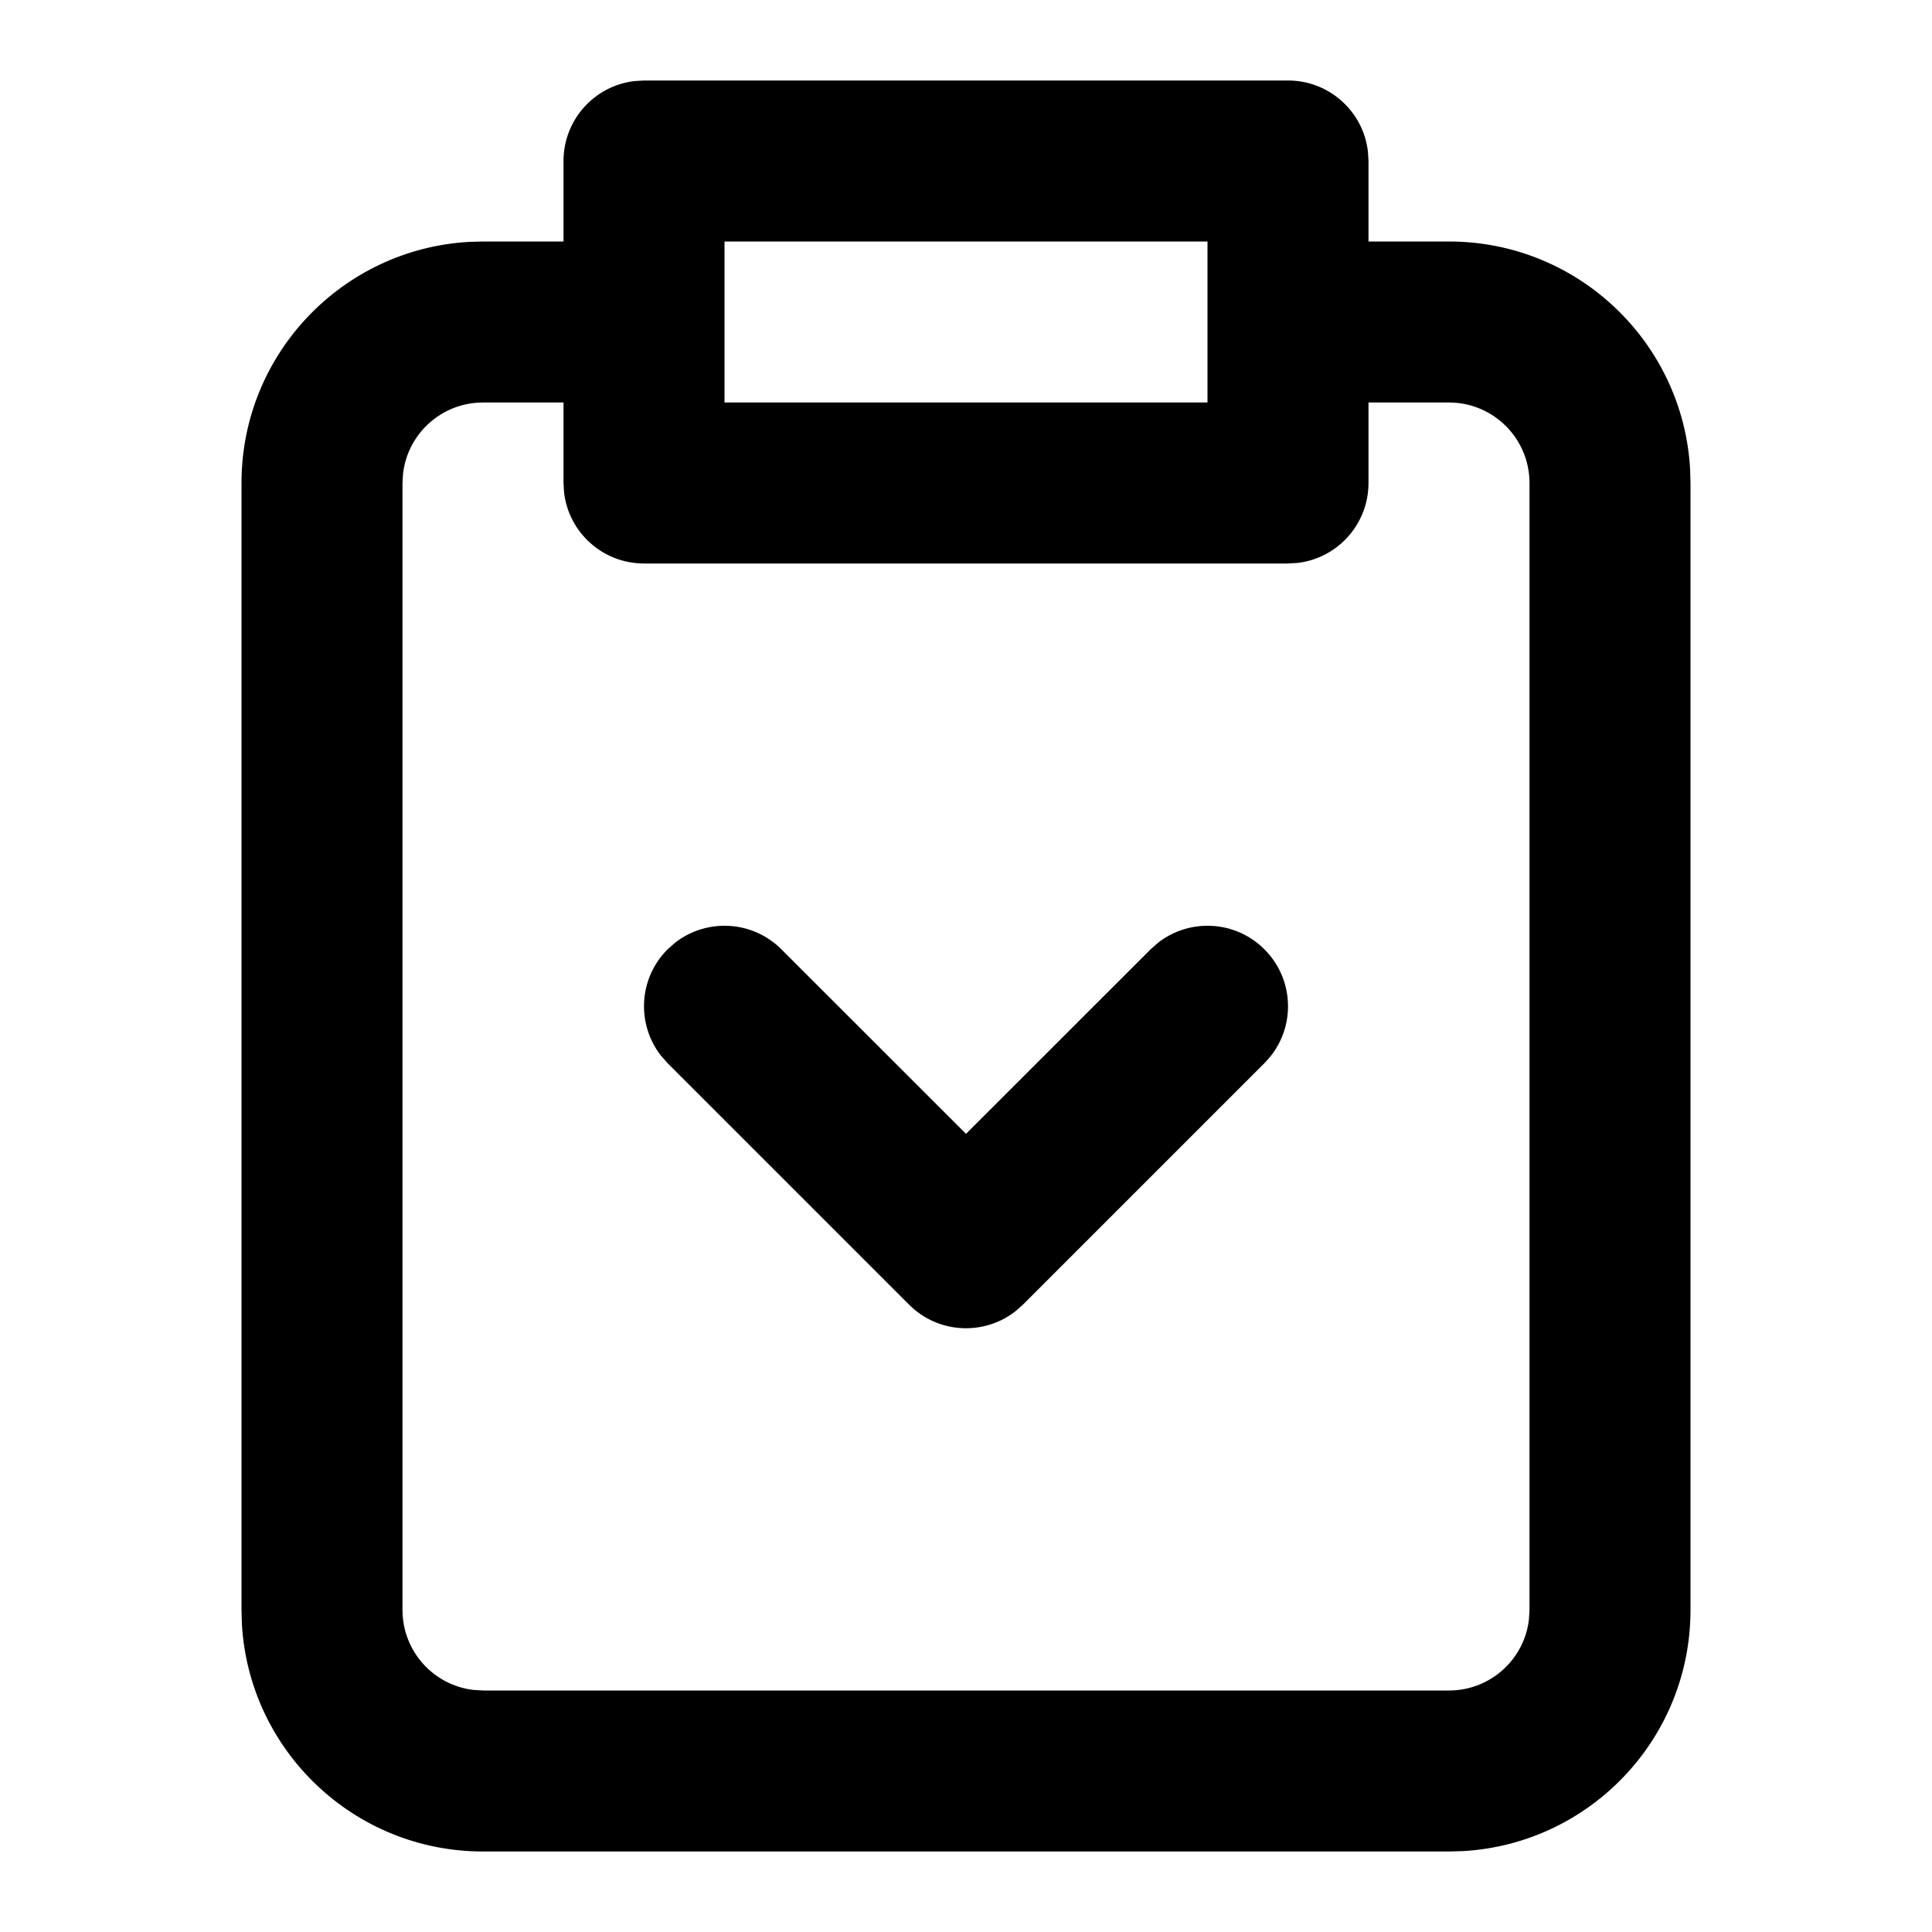 <svg xmlns="http://www.w3.org/2000/svg" width="24" height="24" viewBox="0 0 24 24">
  <path d="M16,1 C16.513,1 16.936,1.386 16.993,1.883 L17,2 L17,3 L18,3 C19.598,3 20.904,4.249 20.995,5.824 L21,6 L21,20 C21,21.598 19.751,22.904 18.176,22.995 L18,23 L6,23 C4.402,23 3.096,21.751 3.005,20.176 L3,20 L3,6 C3,4.402 4.249,3.096 5.824,3.005 L6,3 L7,3 L7,2 C7,1.487 7.386,1.064 7.883,1.007 L8,1 L16,1 Z M7,5 L6,5 C5.487,5 5.064,5.386 5.007,5.883 L5,6 L5,20 C5,20.513 5.386,20.936 5.883,20.993 L6,21 L18,21 C18.513,21 18.936,20.614 18.993,20.117 L19,20 L19,6 C19,5.448 18.552,5 18,5 L17,5 L17,6 C17,6.513 16.614,6.936 16.117,6.993 L16,7 L8,7 C7.487,7 7.064,6.614 7.007,6.117 L7,6 L7,5 Z M8.387,11.71 C8.779,11.405 9.347,11.432 9.707,11.793 L9.707,11.793 L12,14.085 L14.293,11.793 L14.387,11.71 C14.779,11.405 15.347,11.432 15.707,11.793 C16.098,12.183 16.098,12.817 15.707,13.207 L15.707,13.207 L12.707,16.207 L12.613,16.29 C12.221,16.595 11.653,16.568 11.293,16.207 L11.293,16.207 L8.293,13.207 L8.21,13.113 C7.905,12.721 7.932,12.153 8.293,11.793 L8.293,11.793 Z M15,3 L9,3 L9,5 L15,5 L15,3 Z"/>
</svg>
